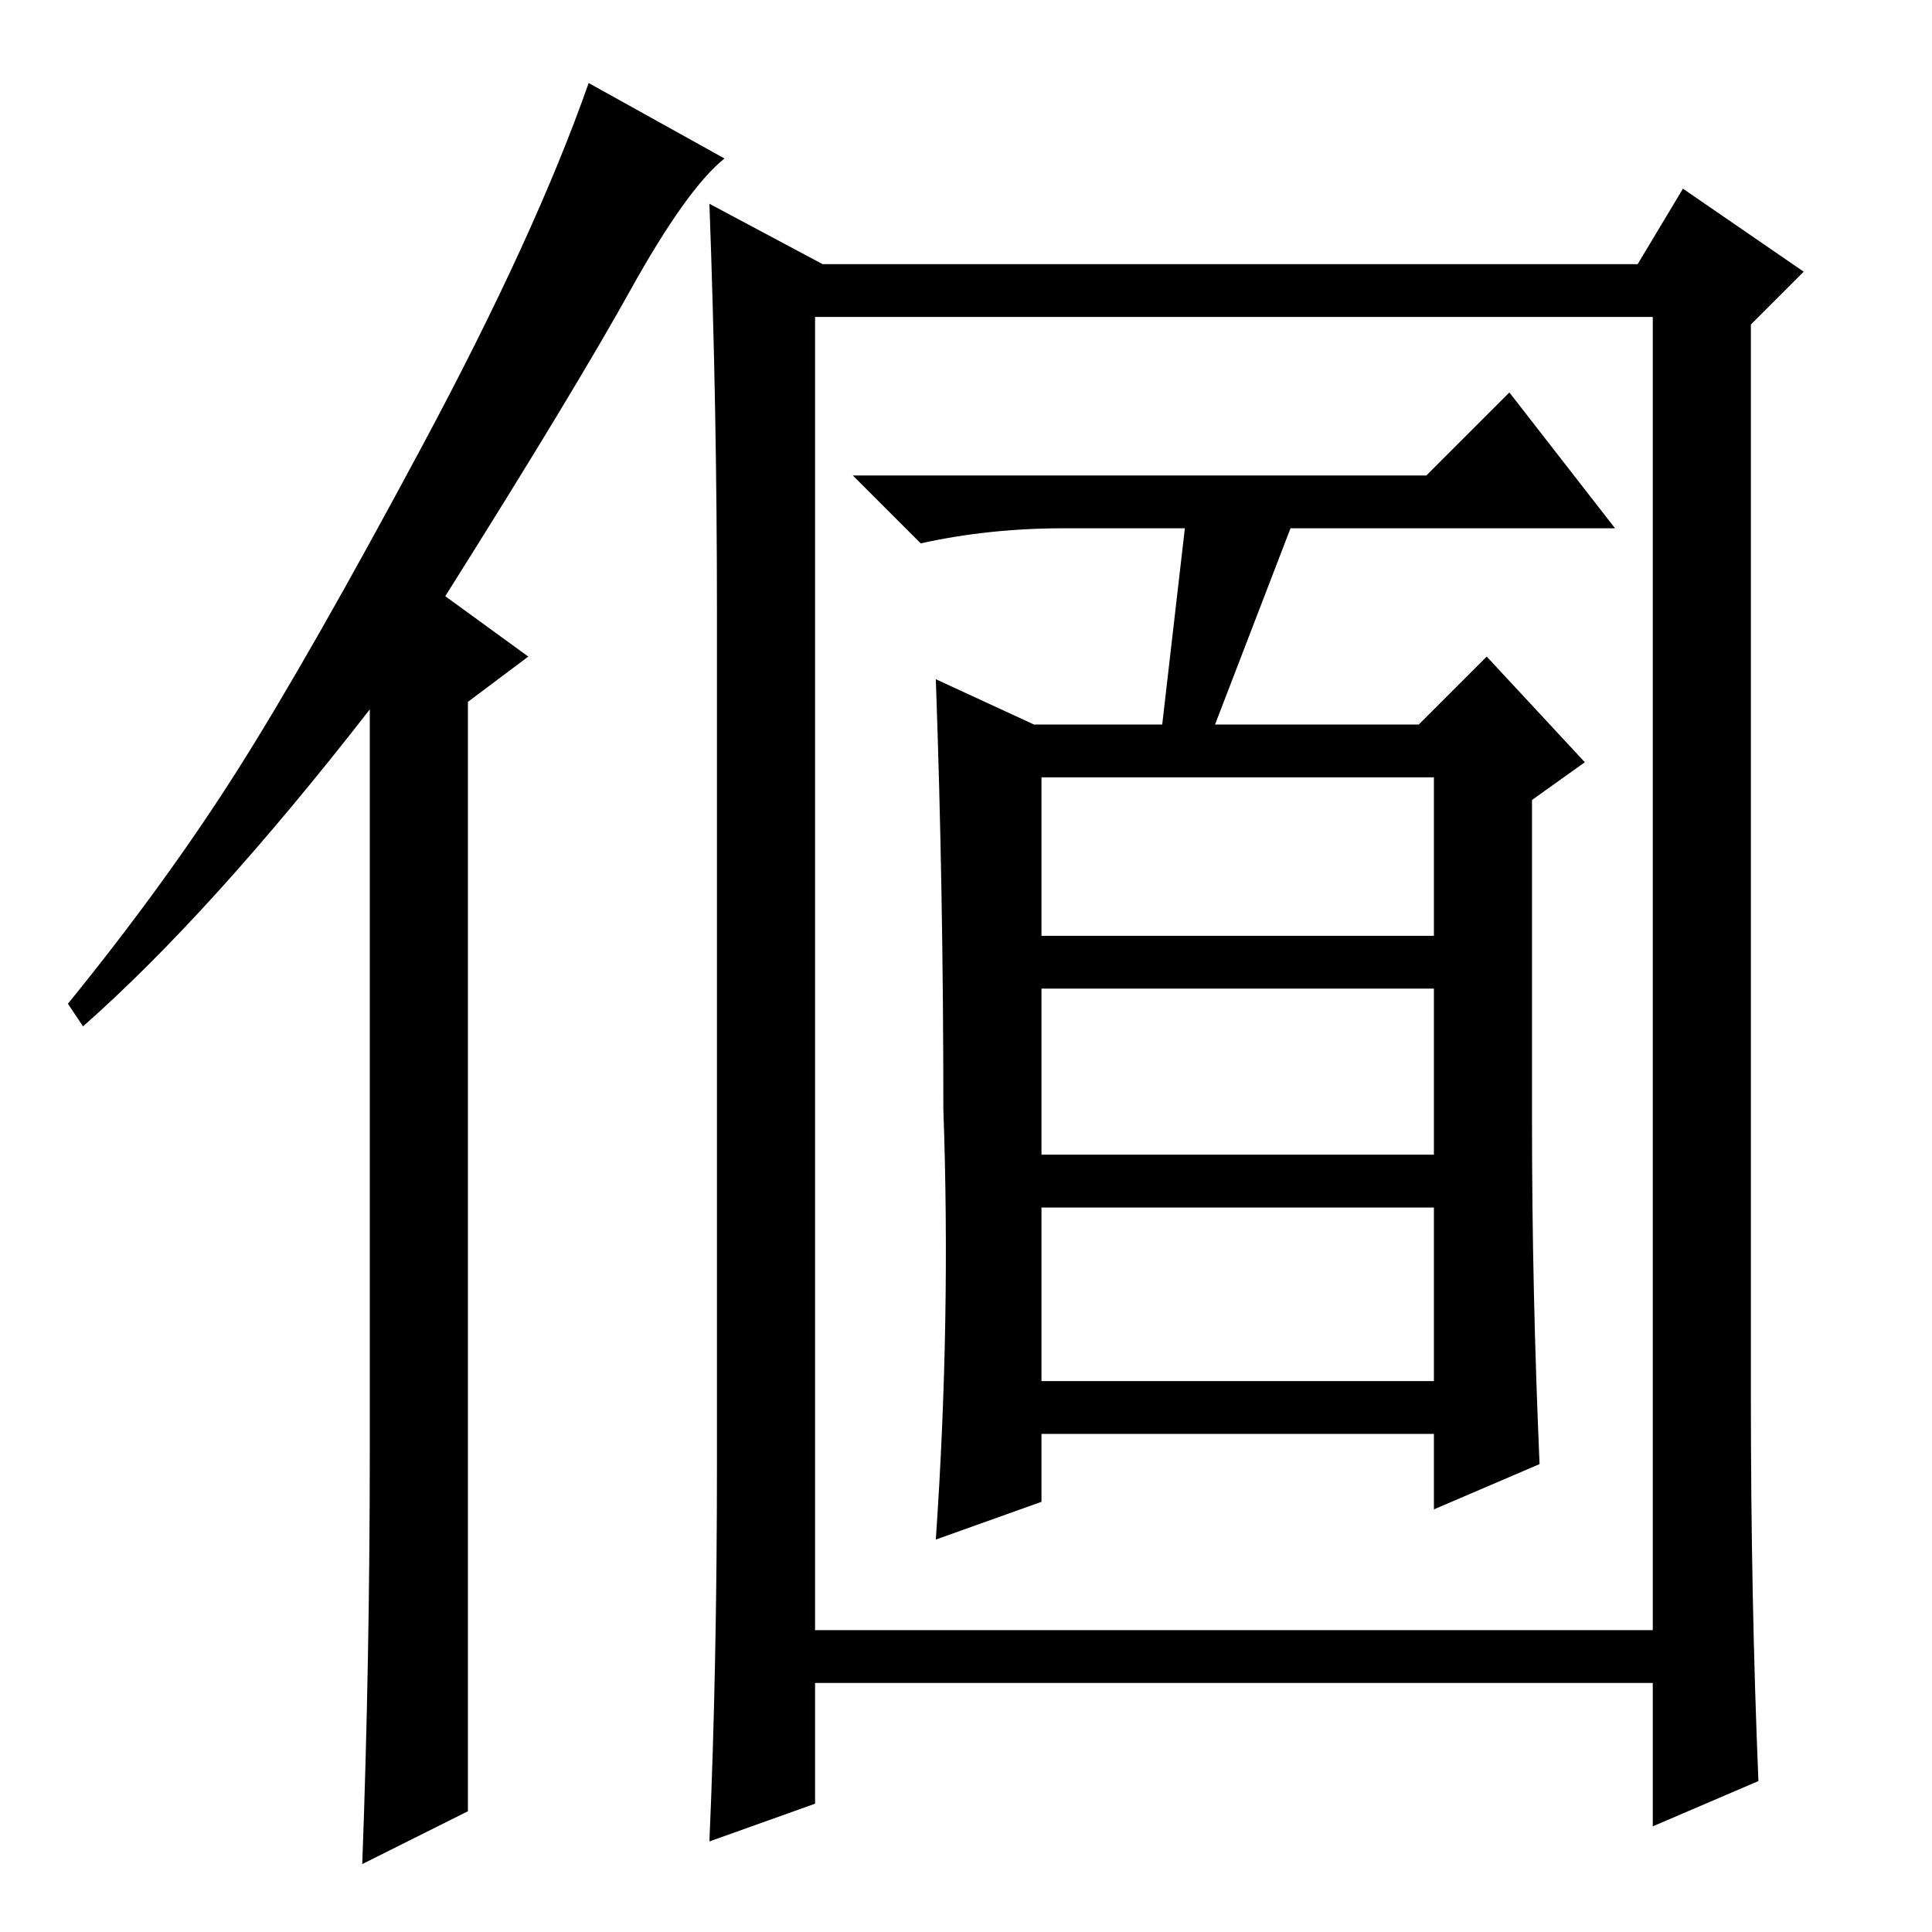 <?xml version="1.0" standalone="no"?>
<!DOCTYPE svg PUBLIC "-//W3C//DTD SVG 1.1//EN" "http://www.w3.org/Graphics/SVG/1.1/DTD/svg11.dtd" >
<svg xmlns="http://www.w3.org/2000/svg" xmlns:xlink="http://www.w3.org/1999/xlink" version="1.1" viewBox="0 -36 256 256">
  <g transform="matrix(1 0 0 -1 0 220)">
   <path fill="currentColor"
d="M49 64v98q-21 -27 -38 -42l-2 3q13 16 22.5 31t24.5 43t22 48l18 -10q-5 -4 -12.5 -17.5t-24.5 -40.5l11 -8l-8 -6v-147l-14 -7q1 27 1 55zM108 214v-174h111v174h-111zM223 231l16 -11l-7 -7v-142q0 -27 1 -51l-14 -6v19h-111v-16l-14 -5q1 23 1 50v113q0 27 -1 54
l15 -8h108zM138 153v-21h52v21h-52zM125 109q0 29 -1 57l13 -6h17l3 26h-16q-10 0 -19 -2l-9 9h76l11 11l14 -18h-43l-10 -26h27l9 9l13 -14l-7 -5v-43q0 -22 1 -45l-14 -6v10h-52v-9l-14 -5q2 29 1 57zM190 125h-52v-22h52v22zM190 96h-52v-23h52v23z" />
  </g>

</svg>
